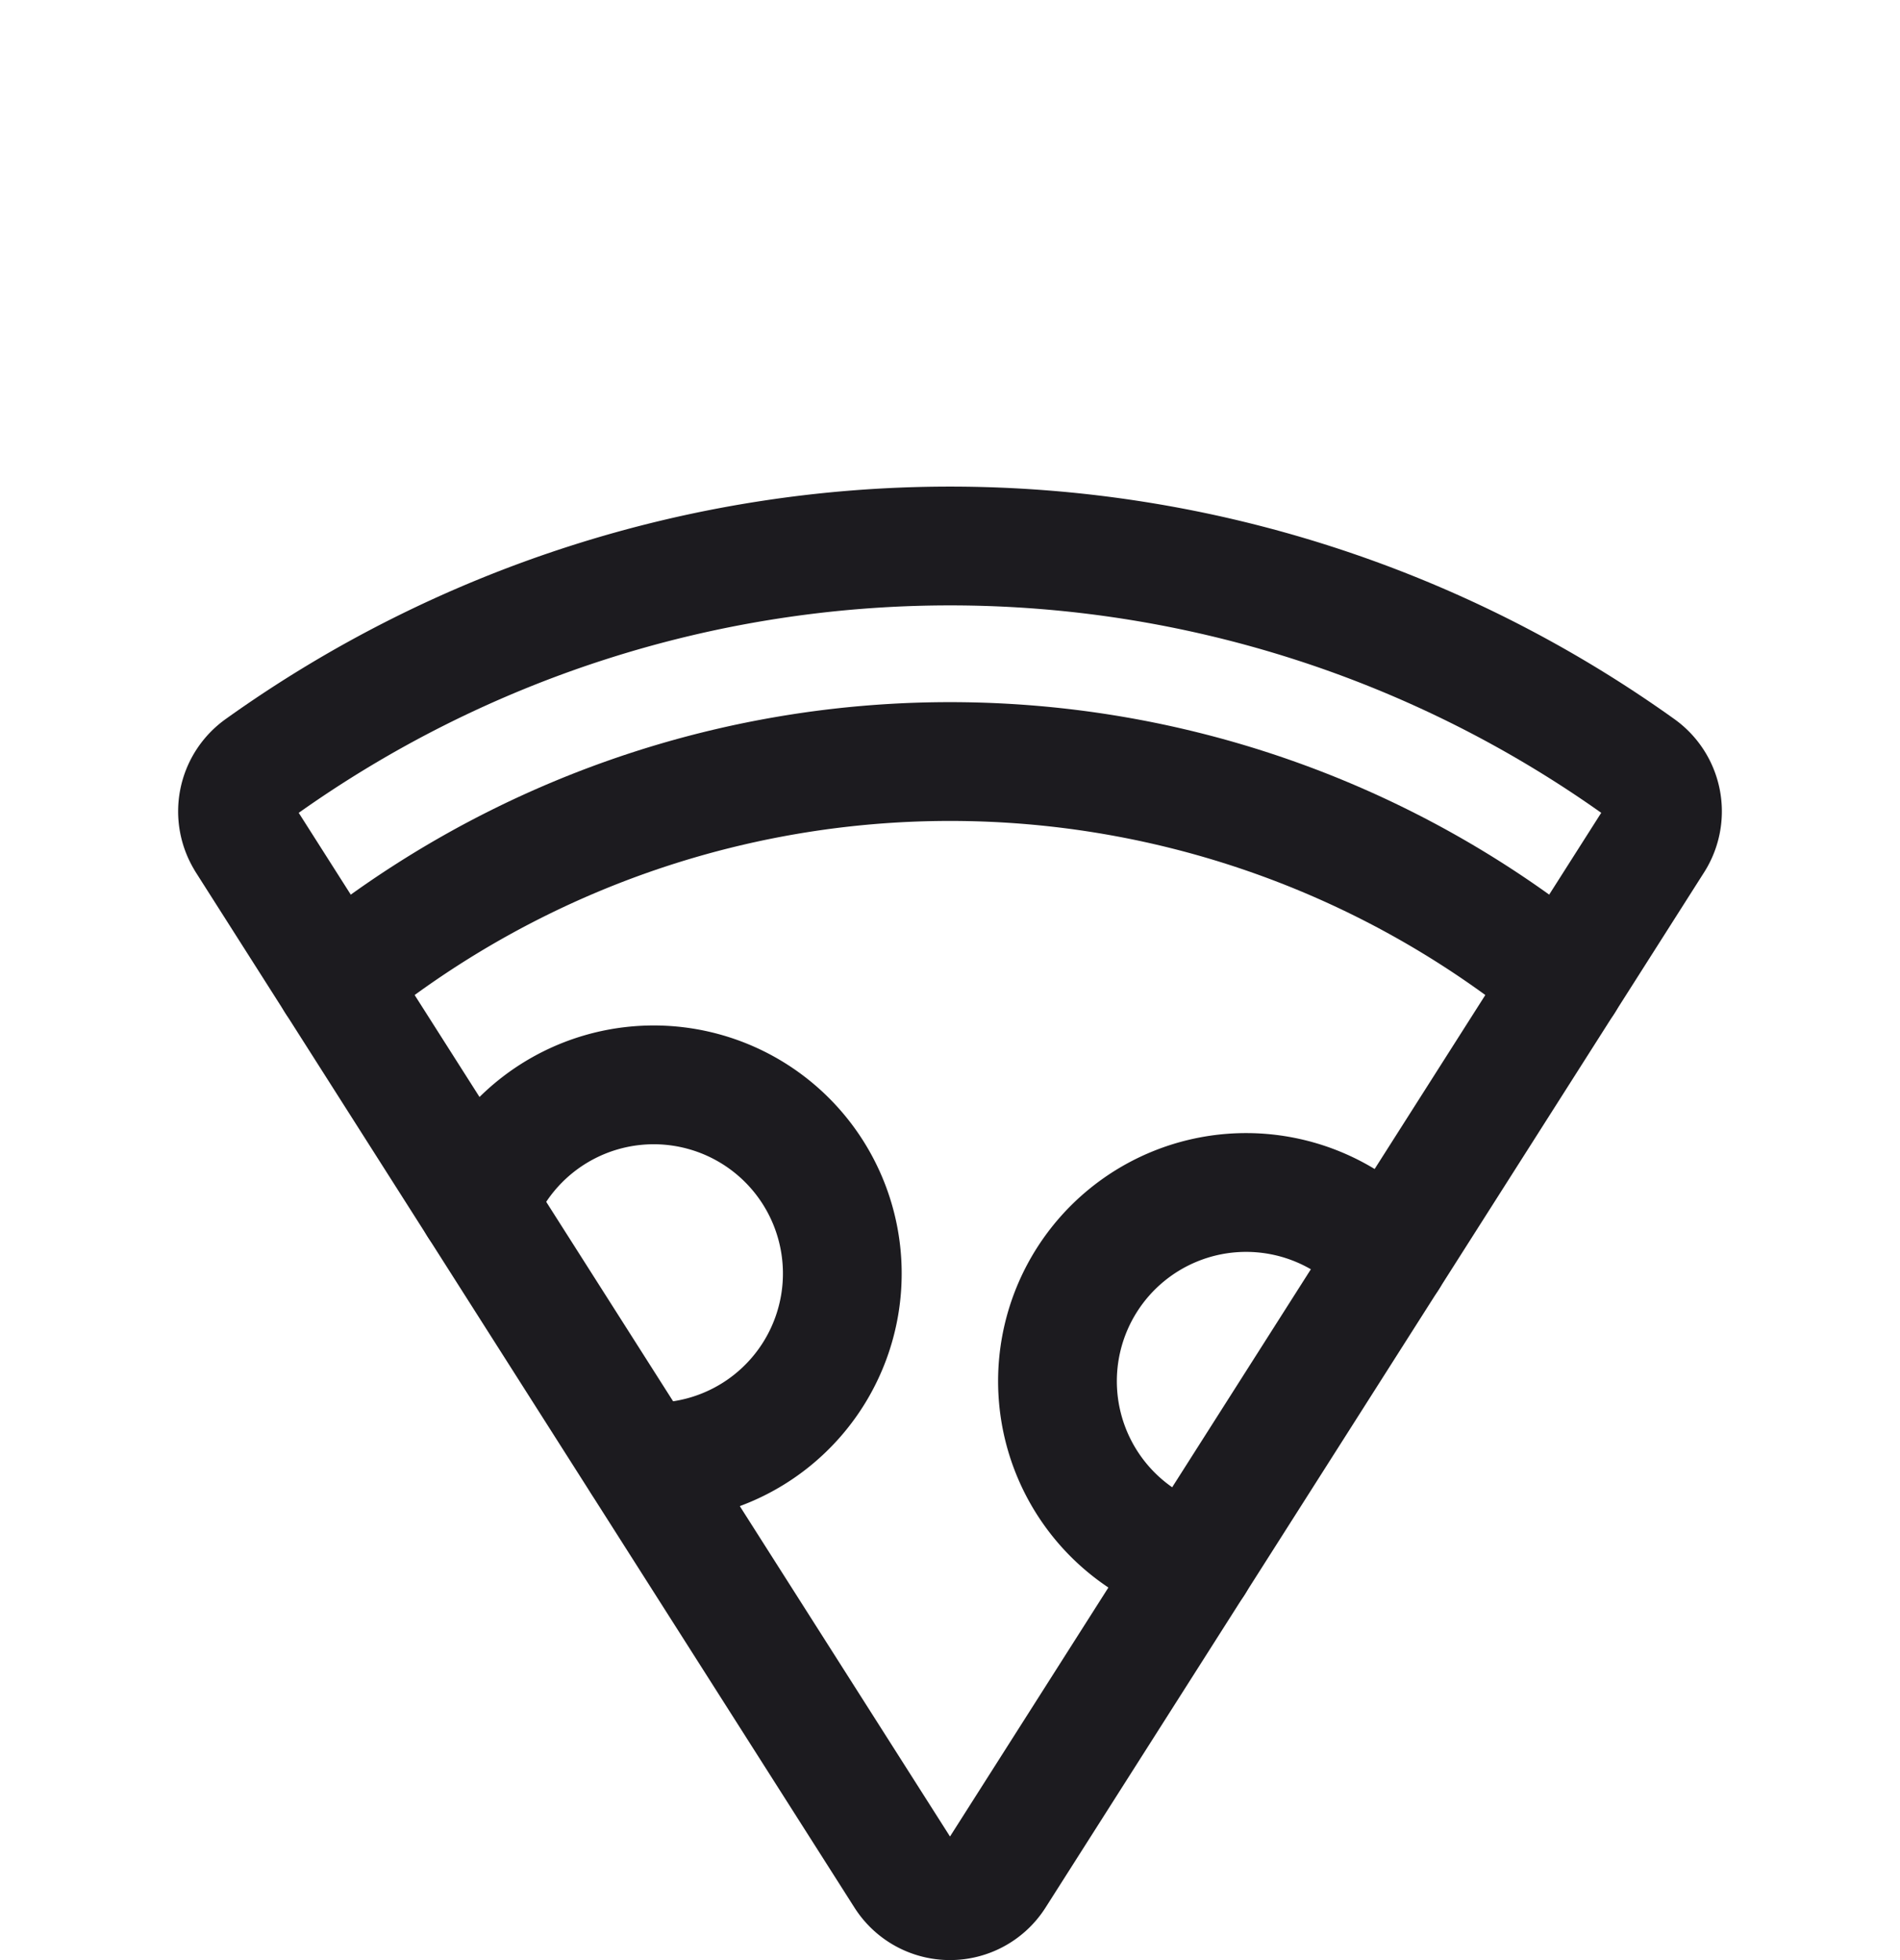 <svg xmlns="http://www.w3.org/2000/svg" width="32" height="33" fill="none"><path stroke="#1C1B1F" stroke-linecap="round" stroke-linejoin="round" stroke-width="2" d="M4.141 14.147a.91.91 0 0 1 .242-1.228 19.97 19.97 0 0 1 23.234 0 .91.91 0 0 1 .242 1.228L16.765 31.58a.907.907 0 0 1-1.53 0L4.14 14.147Z"/><path stroke="#1C1B1F" stroke-linecap="round" stroke-linejoin="round" stroke-width="2" d="M5.65 16.519a16.334 16.334 0 0 1 20.7 0M20.12 26.31a3.177 3.177 0 1 1 3.268-5.137M8.05 20.29a3.176 3.176 0 1 1 2.754 4.32"/></svg>